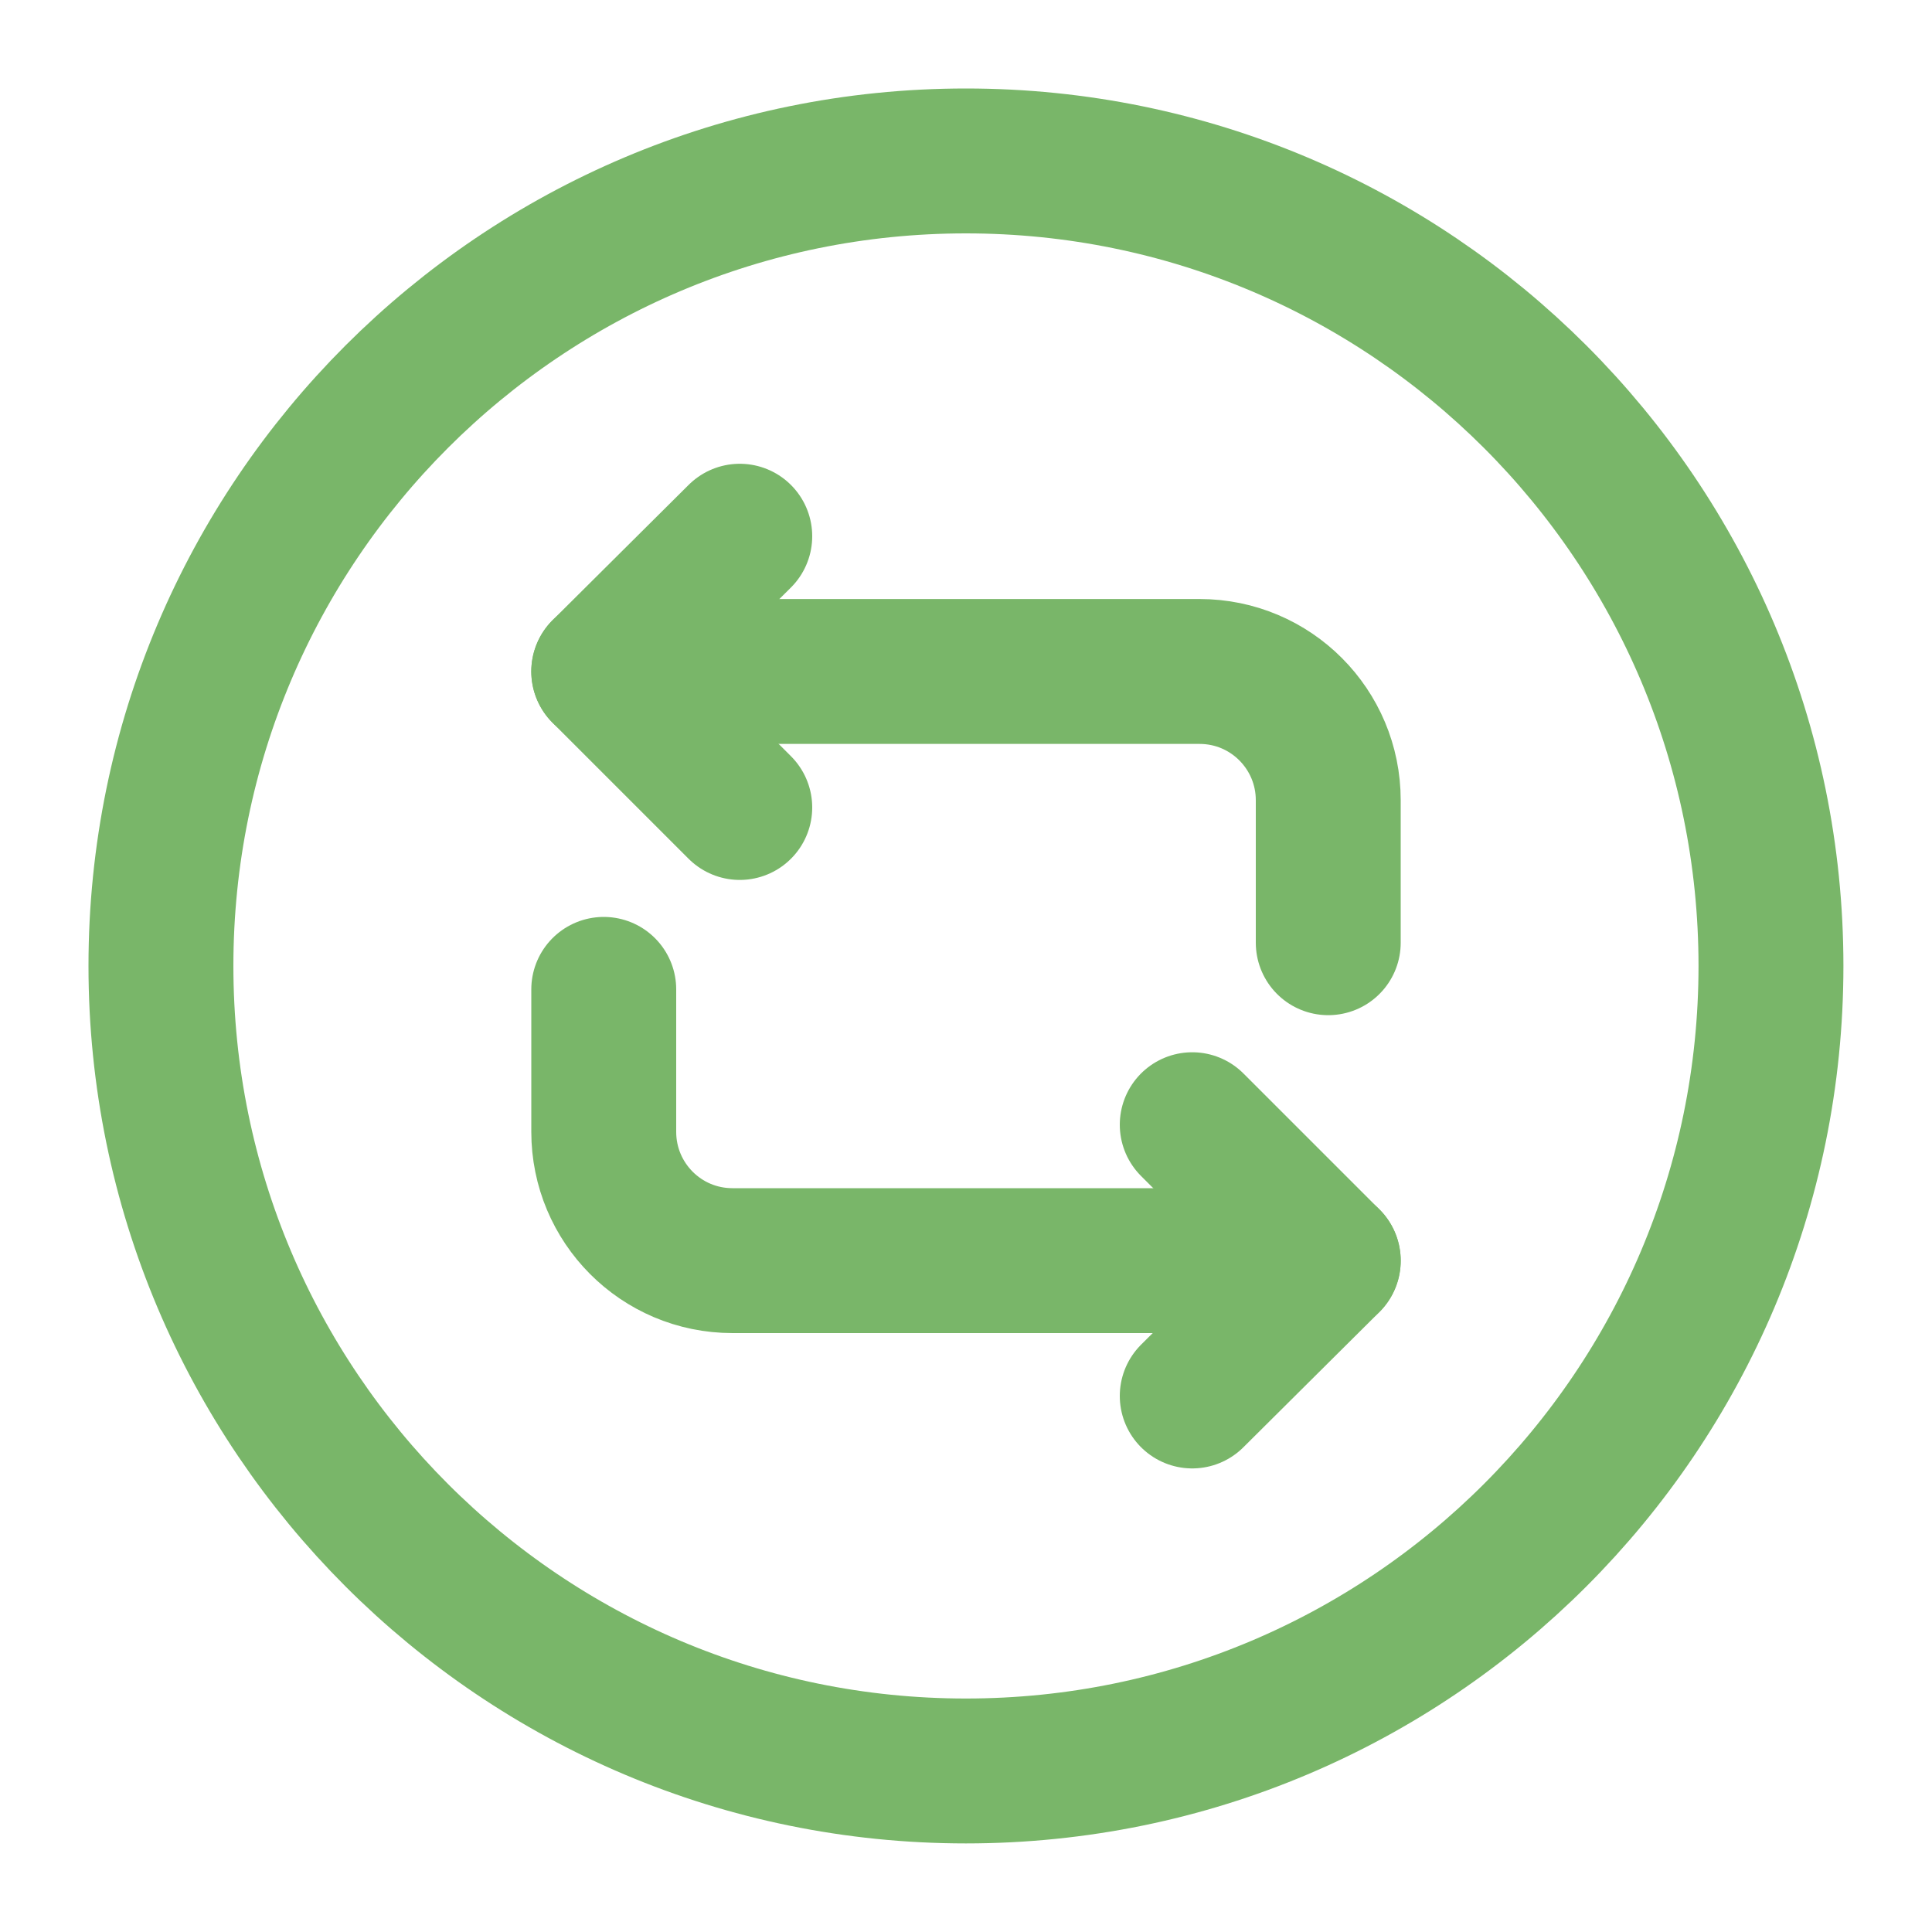 <svg width="20" height="20" viewBox="0 0 20 20" fill="none" xmlns="http://www.w3.org/2000/svg">
  <path d="M6.25 6.951H12.417C13.158 6.951 13.75 7.551 13.75 8.284V9.759" stroke="#79B669" stroke-width="1.5"
    stroke-miterlimit="10" stroke-linecap="round" stroke-linejoin="round" />
  <path d="M7.658 5.551L6.25 6.951L7.658 8.359" stroke="#79B669" stroke-width="1.5" stroke-miterlimit="10"
    stroke-linecap="round" stroke-linejoin="round" />
  <path d="M13.75 13.05H7.583C6.842 13.05 6.25 12.45 6.25 11.717V10.242" stroke="#79B669" stroke-width="1.5"
    stroke-miterlimit="10" stroke-linecap="round" stroke-linejoin="round" />
  <path d="M12.342 14.451L13.75 13.051L12.342 11.643" stroke="#79B669" stroke-width="1.5" stroke-miterlimit="10"
    stroke-linecap="round" stroke-linejoin="round" />
  <path
    d="M9.999 18.333C14.602 18.333 18.333 14.602 18.333 9.999C18.333 5.397 14.602 1.666 9.999 1.666C5.397 1.666 1.666 5.397 1.666 9.999C1.666 14.602 5.397 18.333 9.999 18.333Z"
    stroke="#79B669" stroke-width="1.5" stroke-miterlimit="10" stroke-linecap="round" stroke-linejoin="round" />
</svg>